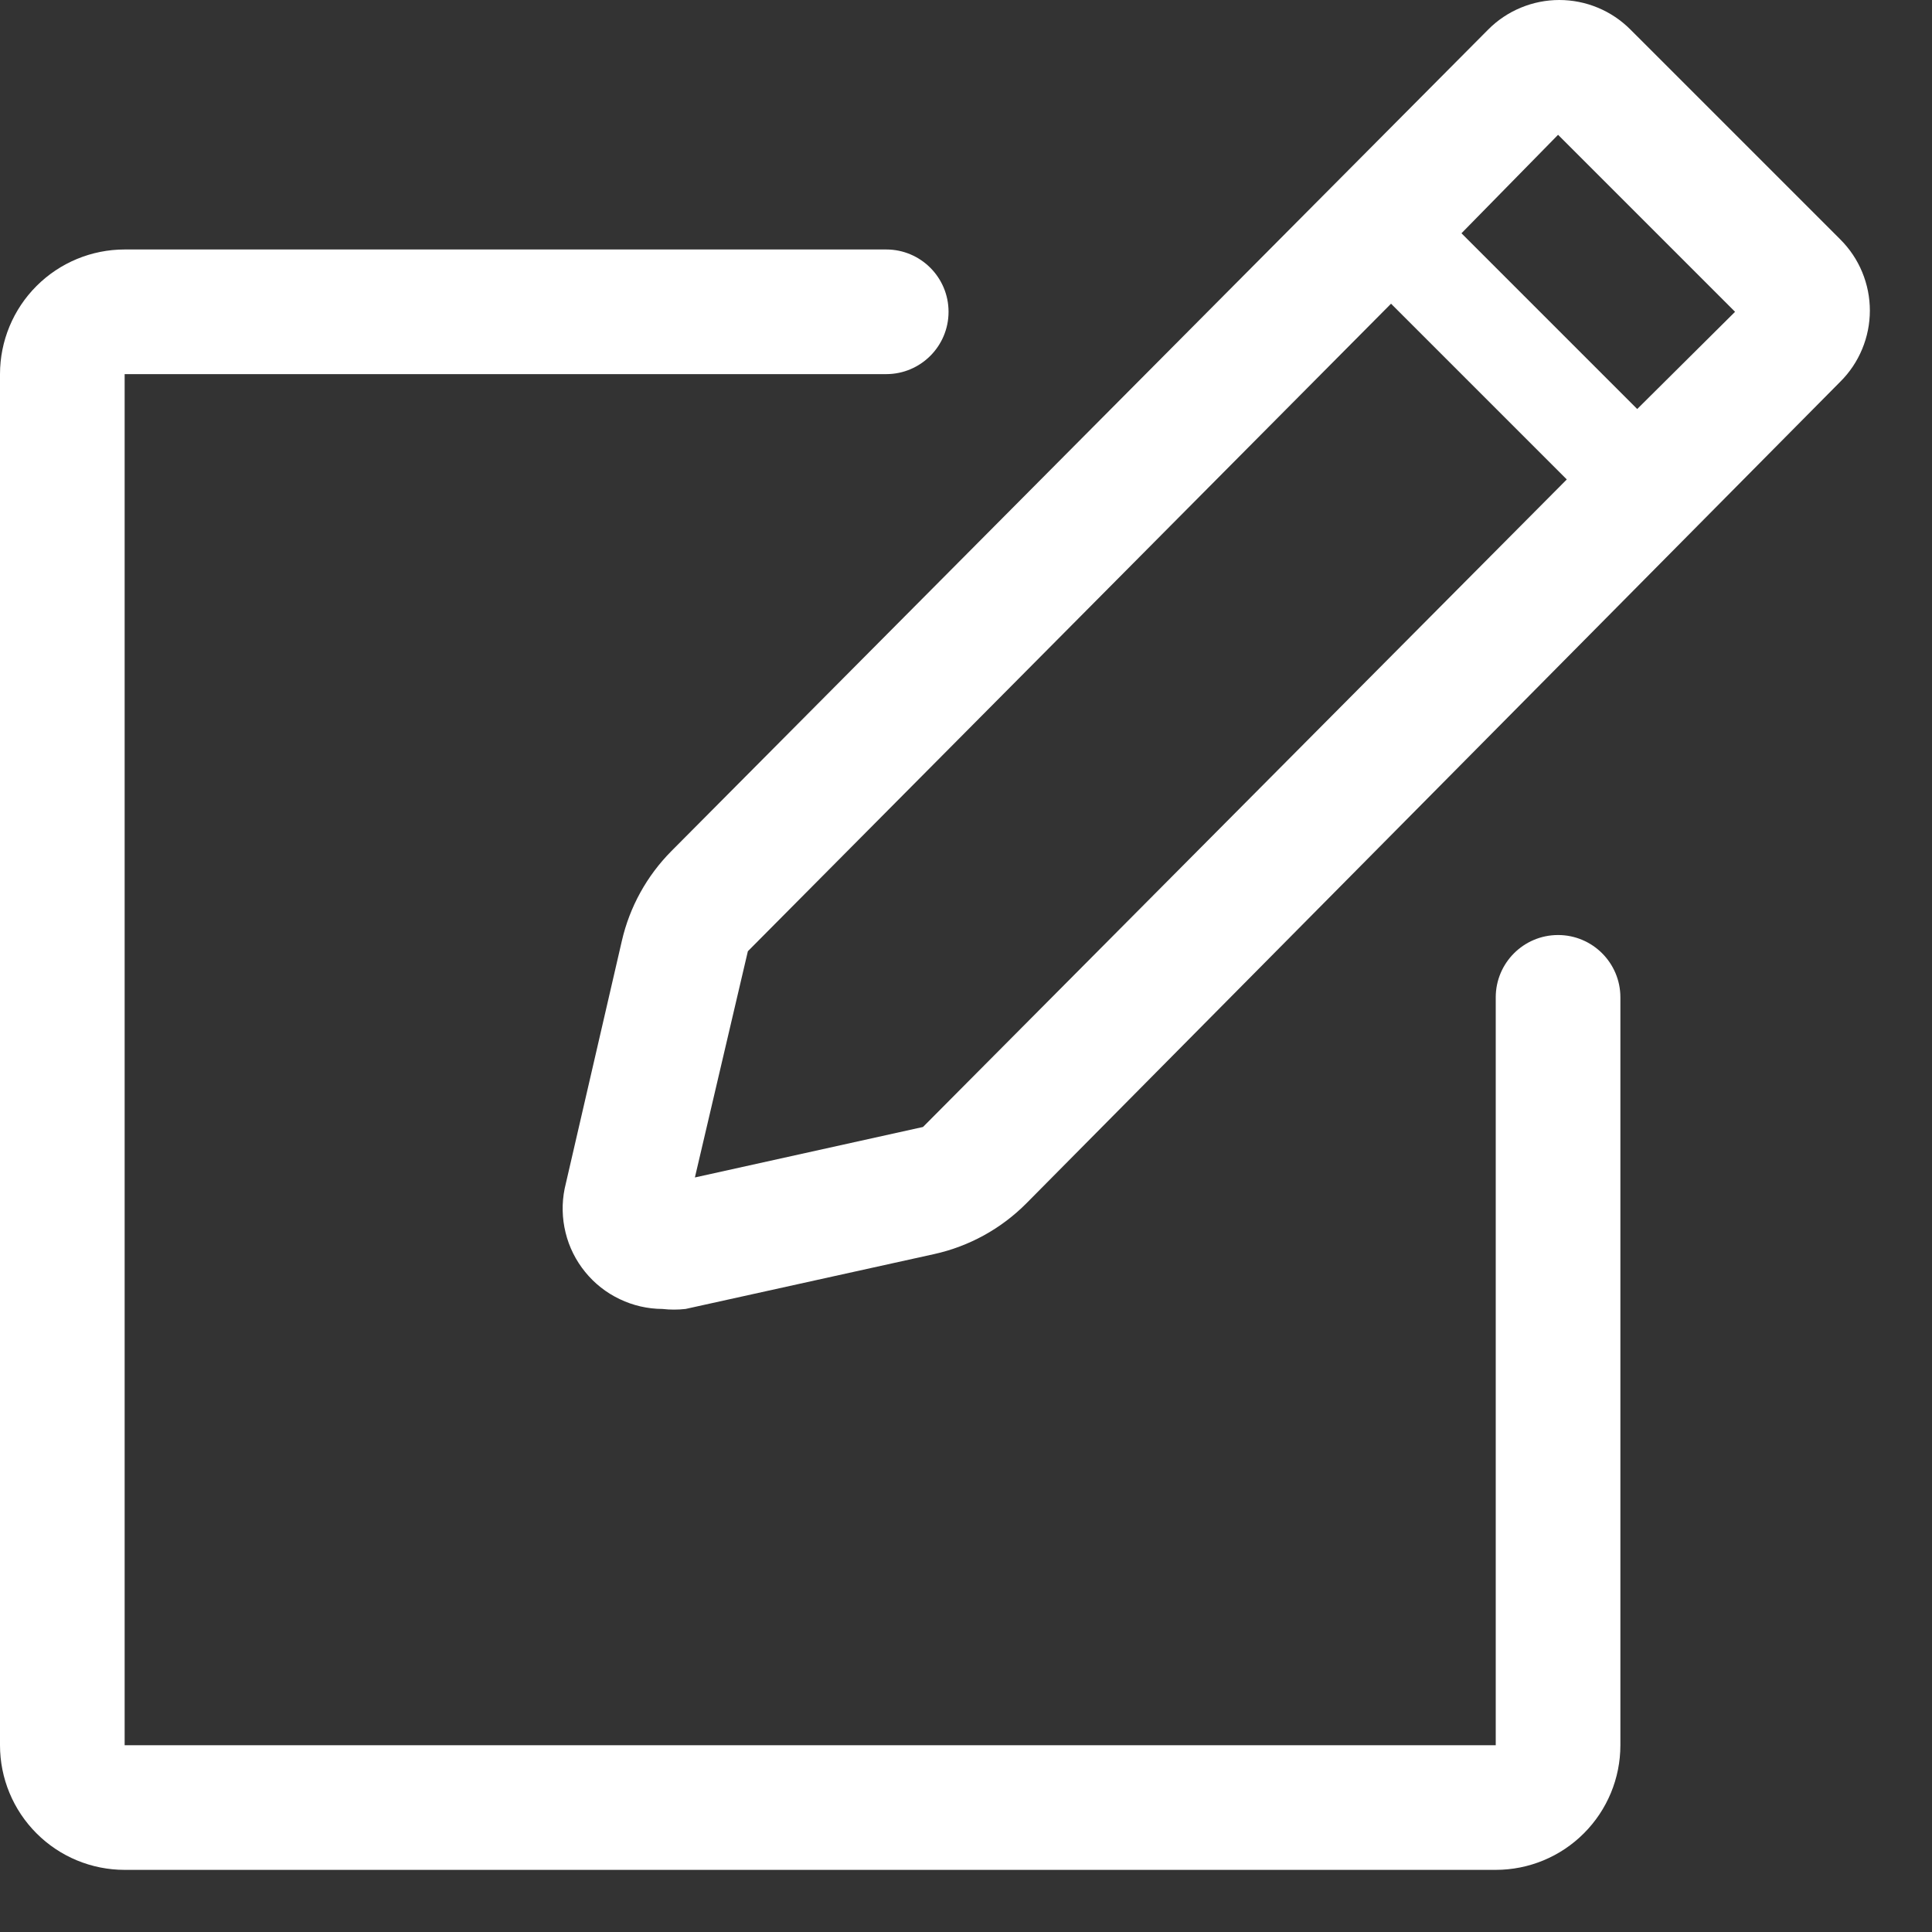<svg width="31" height="31" viewBox="0 0 31 31" fill="none" xmlns="http://www.w3.org/2000/svg">
<rect x="0" y="0" width="31" height="31" fill="#333333" stroke="none"/>
<path d="M24 28.003H2V6.003H14.22C14.772 6.003 15.22 5.555 15.22 5.003V5.003C15.22 4.451 14.772 4.003 14.22 4.003H2C1.47 4.003 0.961 4.214 0.586 4.589C0.211 4.964 0 5.473 0 6.003V28.003C0 28.534 0.211 29.042 0.586 29.417C0.961 29.793 1.47 30.003 2 30.003H24C24.53 30.003 25.039 29.793 25.414 29.417C25.789 29.042 26 28.534 26 28.003V16.003C26 15.451 25.552 15.003 25 15.003V15.003C24.448 15.003 24 15.451 24 16.003V28.003Z" fill="white"/>
<path d="M29.53 3.843L26.16 0.473C26.01 0.323 25.833 0.204 25.637 0.123C25.442 0.042 25.232 0 25.02 0C24.808 0 24.598 0.042 24.403 0.123C24.207 0.204 24.029 0.323 23.88 0.473L10.773 13.656C10.379 14.053 10.103 14.552 9.978 15.097L9.06 19.073C9.013 19.306 9.018 19.547 9.075 19.778C9.131 20.009 9.239 20.225 9.389 20.409C9.539 20.594 9.728 20.743 9.943 20.845C10.157 20.948 10.392 21.002 10.63 21.003C10.753 21.017 10.877 21.017 11 21.003L14.987 20.123C15.55 19.999 16.066 19.715 16.472 19.305L29.53 6.123C29.68 5.974 29.799 5.796 29.88 5.6C29.961 5.405 30.003 5.195 30.003 4.983C30.003 4.771 29.961 4.562 29.88 4.366C29.799 4.17 29.68 3.993 29.53 3.843ZM14.81 18.083L11.15 18.893L12 15.263L22.32 4.873L25.14 7.693L14.81 18.083ZM26.27 6.563L23.45 3.743L25 2.163L27.84 5.003L26.27 6.563Z" fill="white"/>
</svg>
